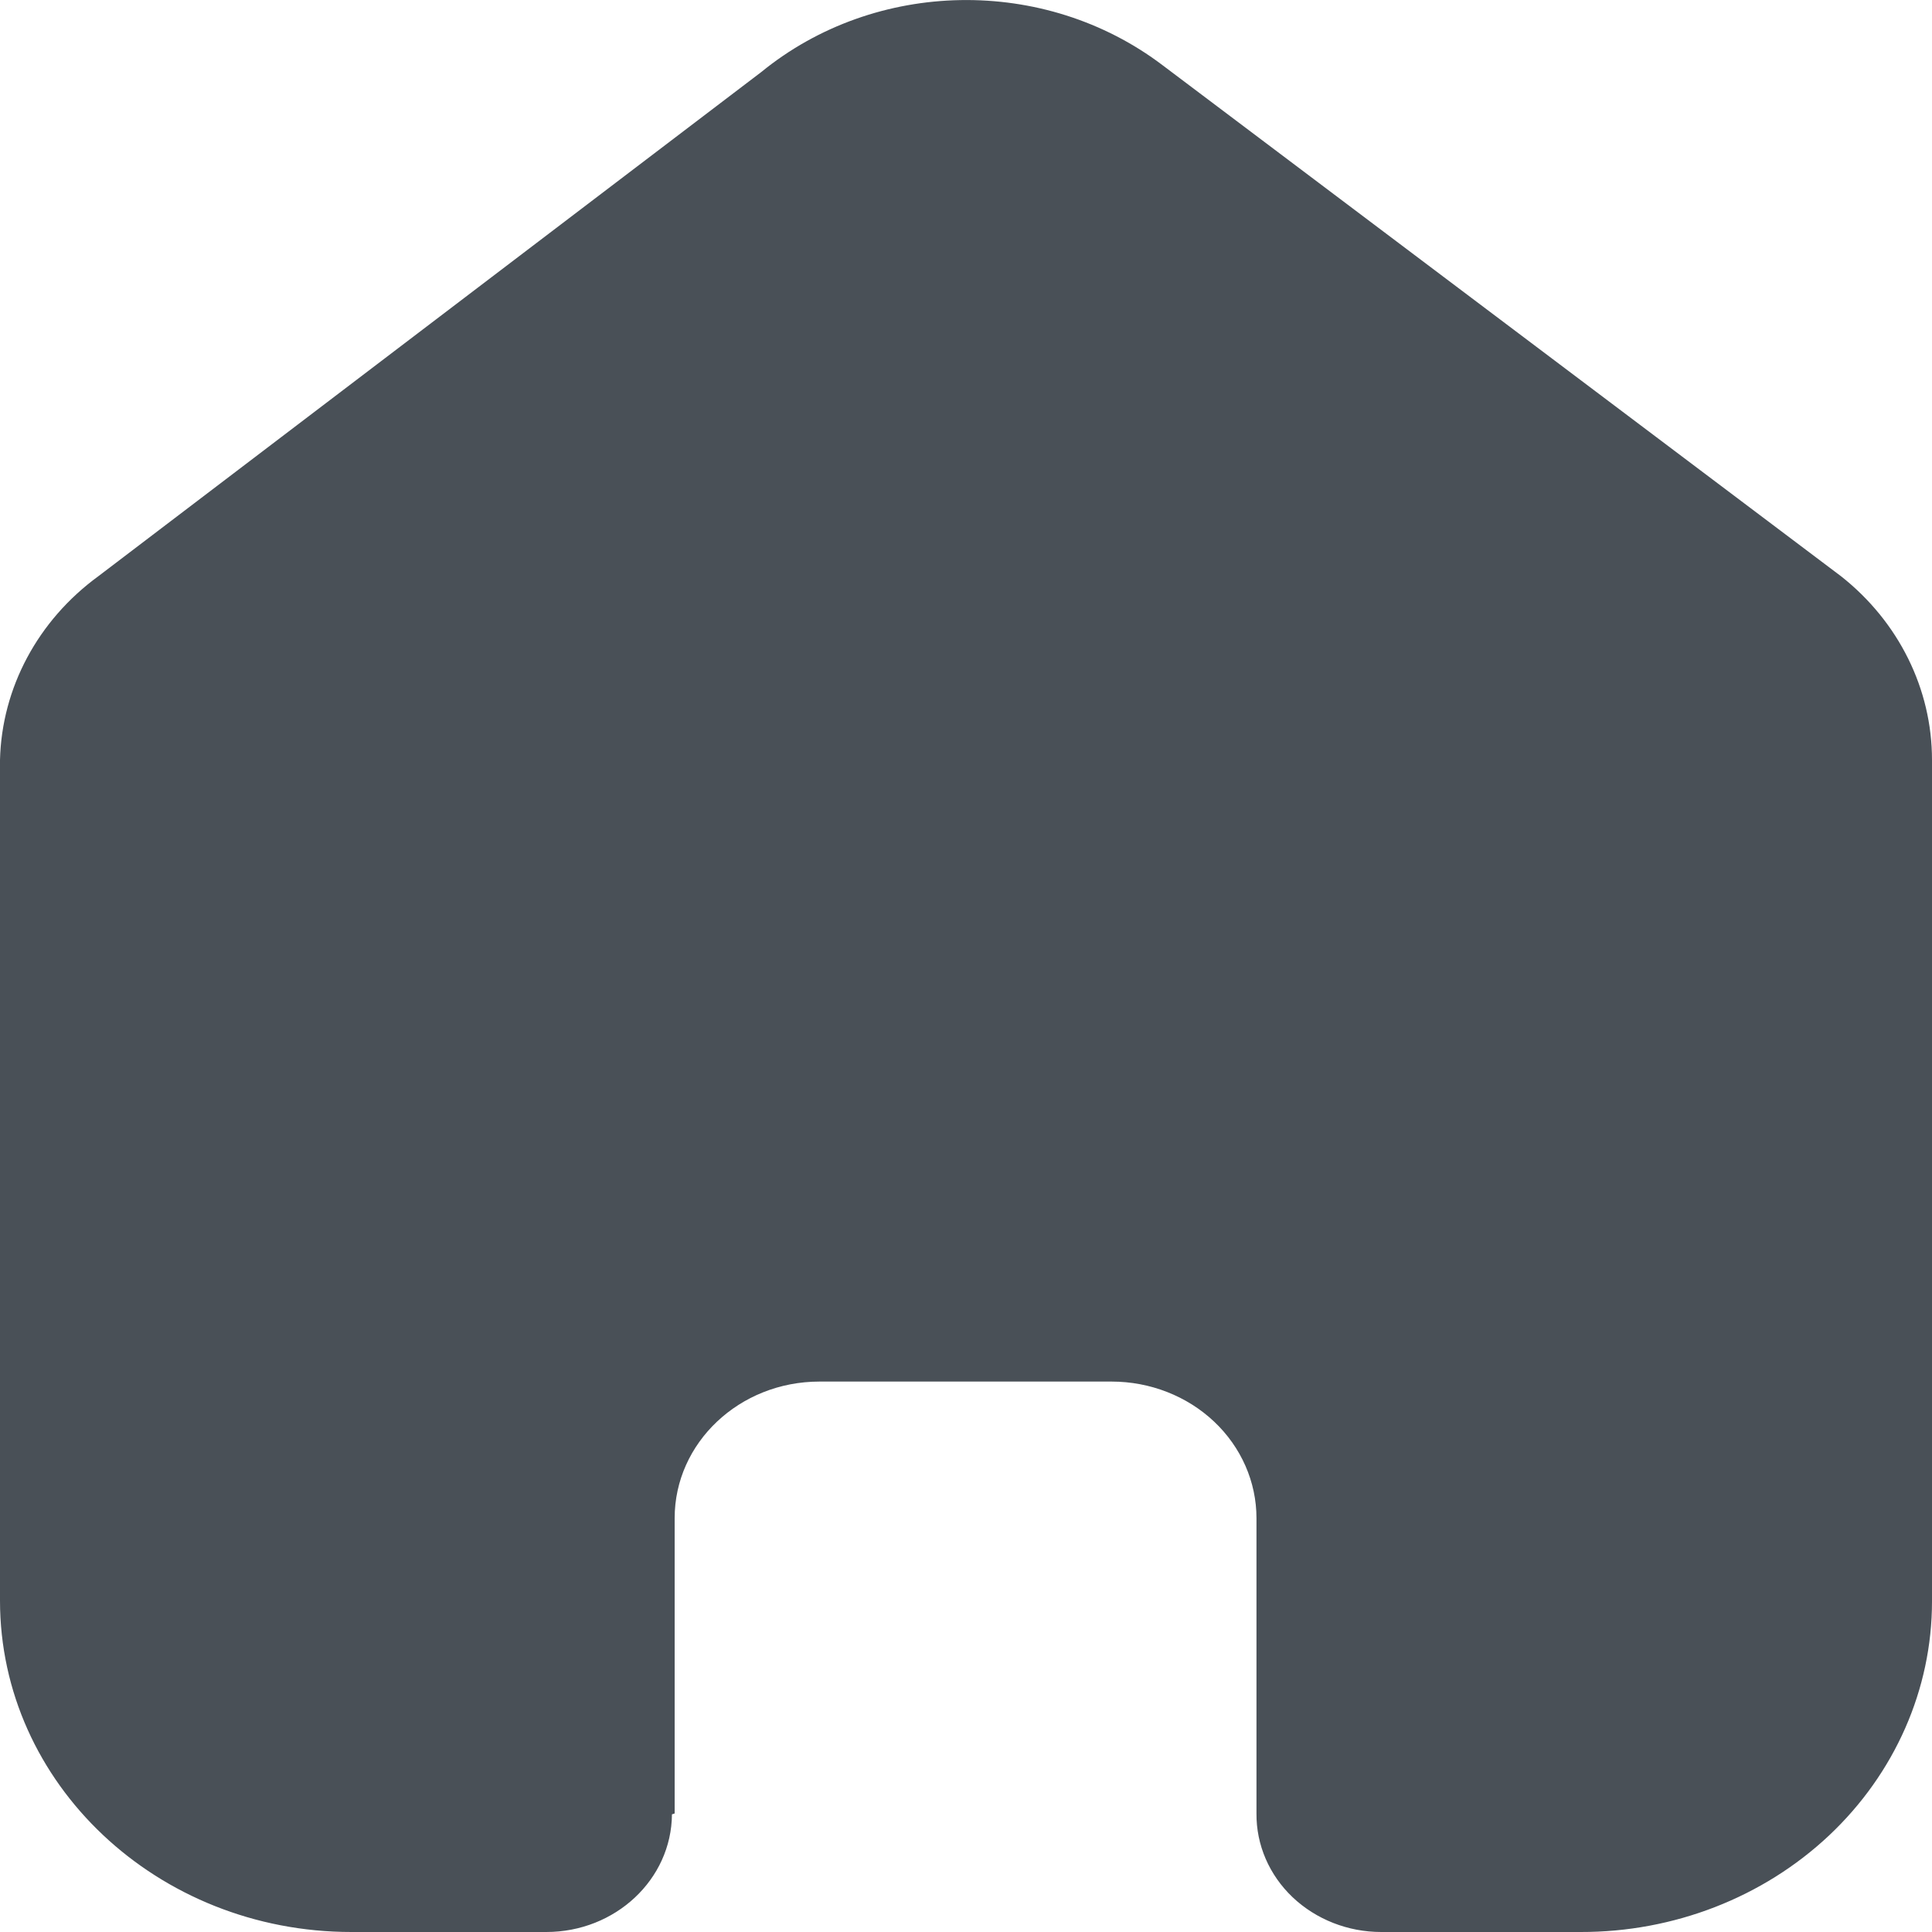 <svg width="20" height="20" viewBox="0 0 20 20" fill="none" xmlns="http://www.w3.org/2000/svg">
<path d="M6.984 18.773V15.716C6.984 14.935 7.655 14.302 8.483 14.302H11.508C11.905 14.302 12.287 14.451 12.568 14.716C12.849 14.981 13.007 15.341 13.007 15.716V18.773C13.004 19.098 13.139 19.41 13.381 19.64C13.624 19.87 13.954 20 14.298 20H16.362C17.326 20.002 18.251 19.643 18.934 19.001C19.616 18.359 20 17.487 20 16.578V7.867C20 7.132 19.655 6.436 19.058 5.965L12.036 0.676C10.814 -0.251 9.064 -0.221 7.879 0.747L1.018 5.965C0.392 6.422 0.018 7.121 0 7.867V16.569C0 18.464 1.629 20 3.638 20H5.655C6.37 20 6.951 19.456 6.956 18.782L6.984 18.773Z" fill="#495057"/>
</svg>
